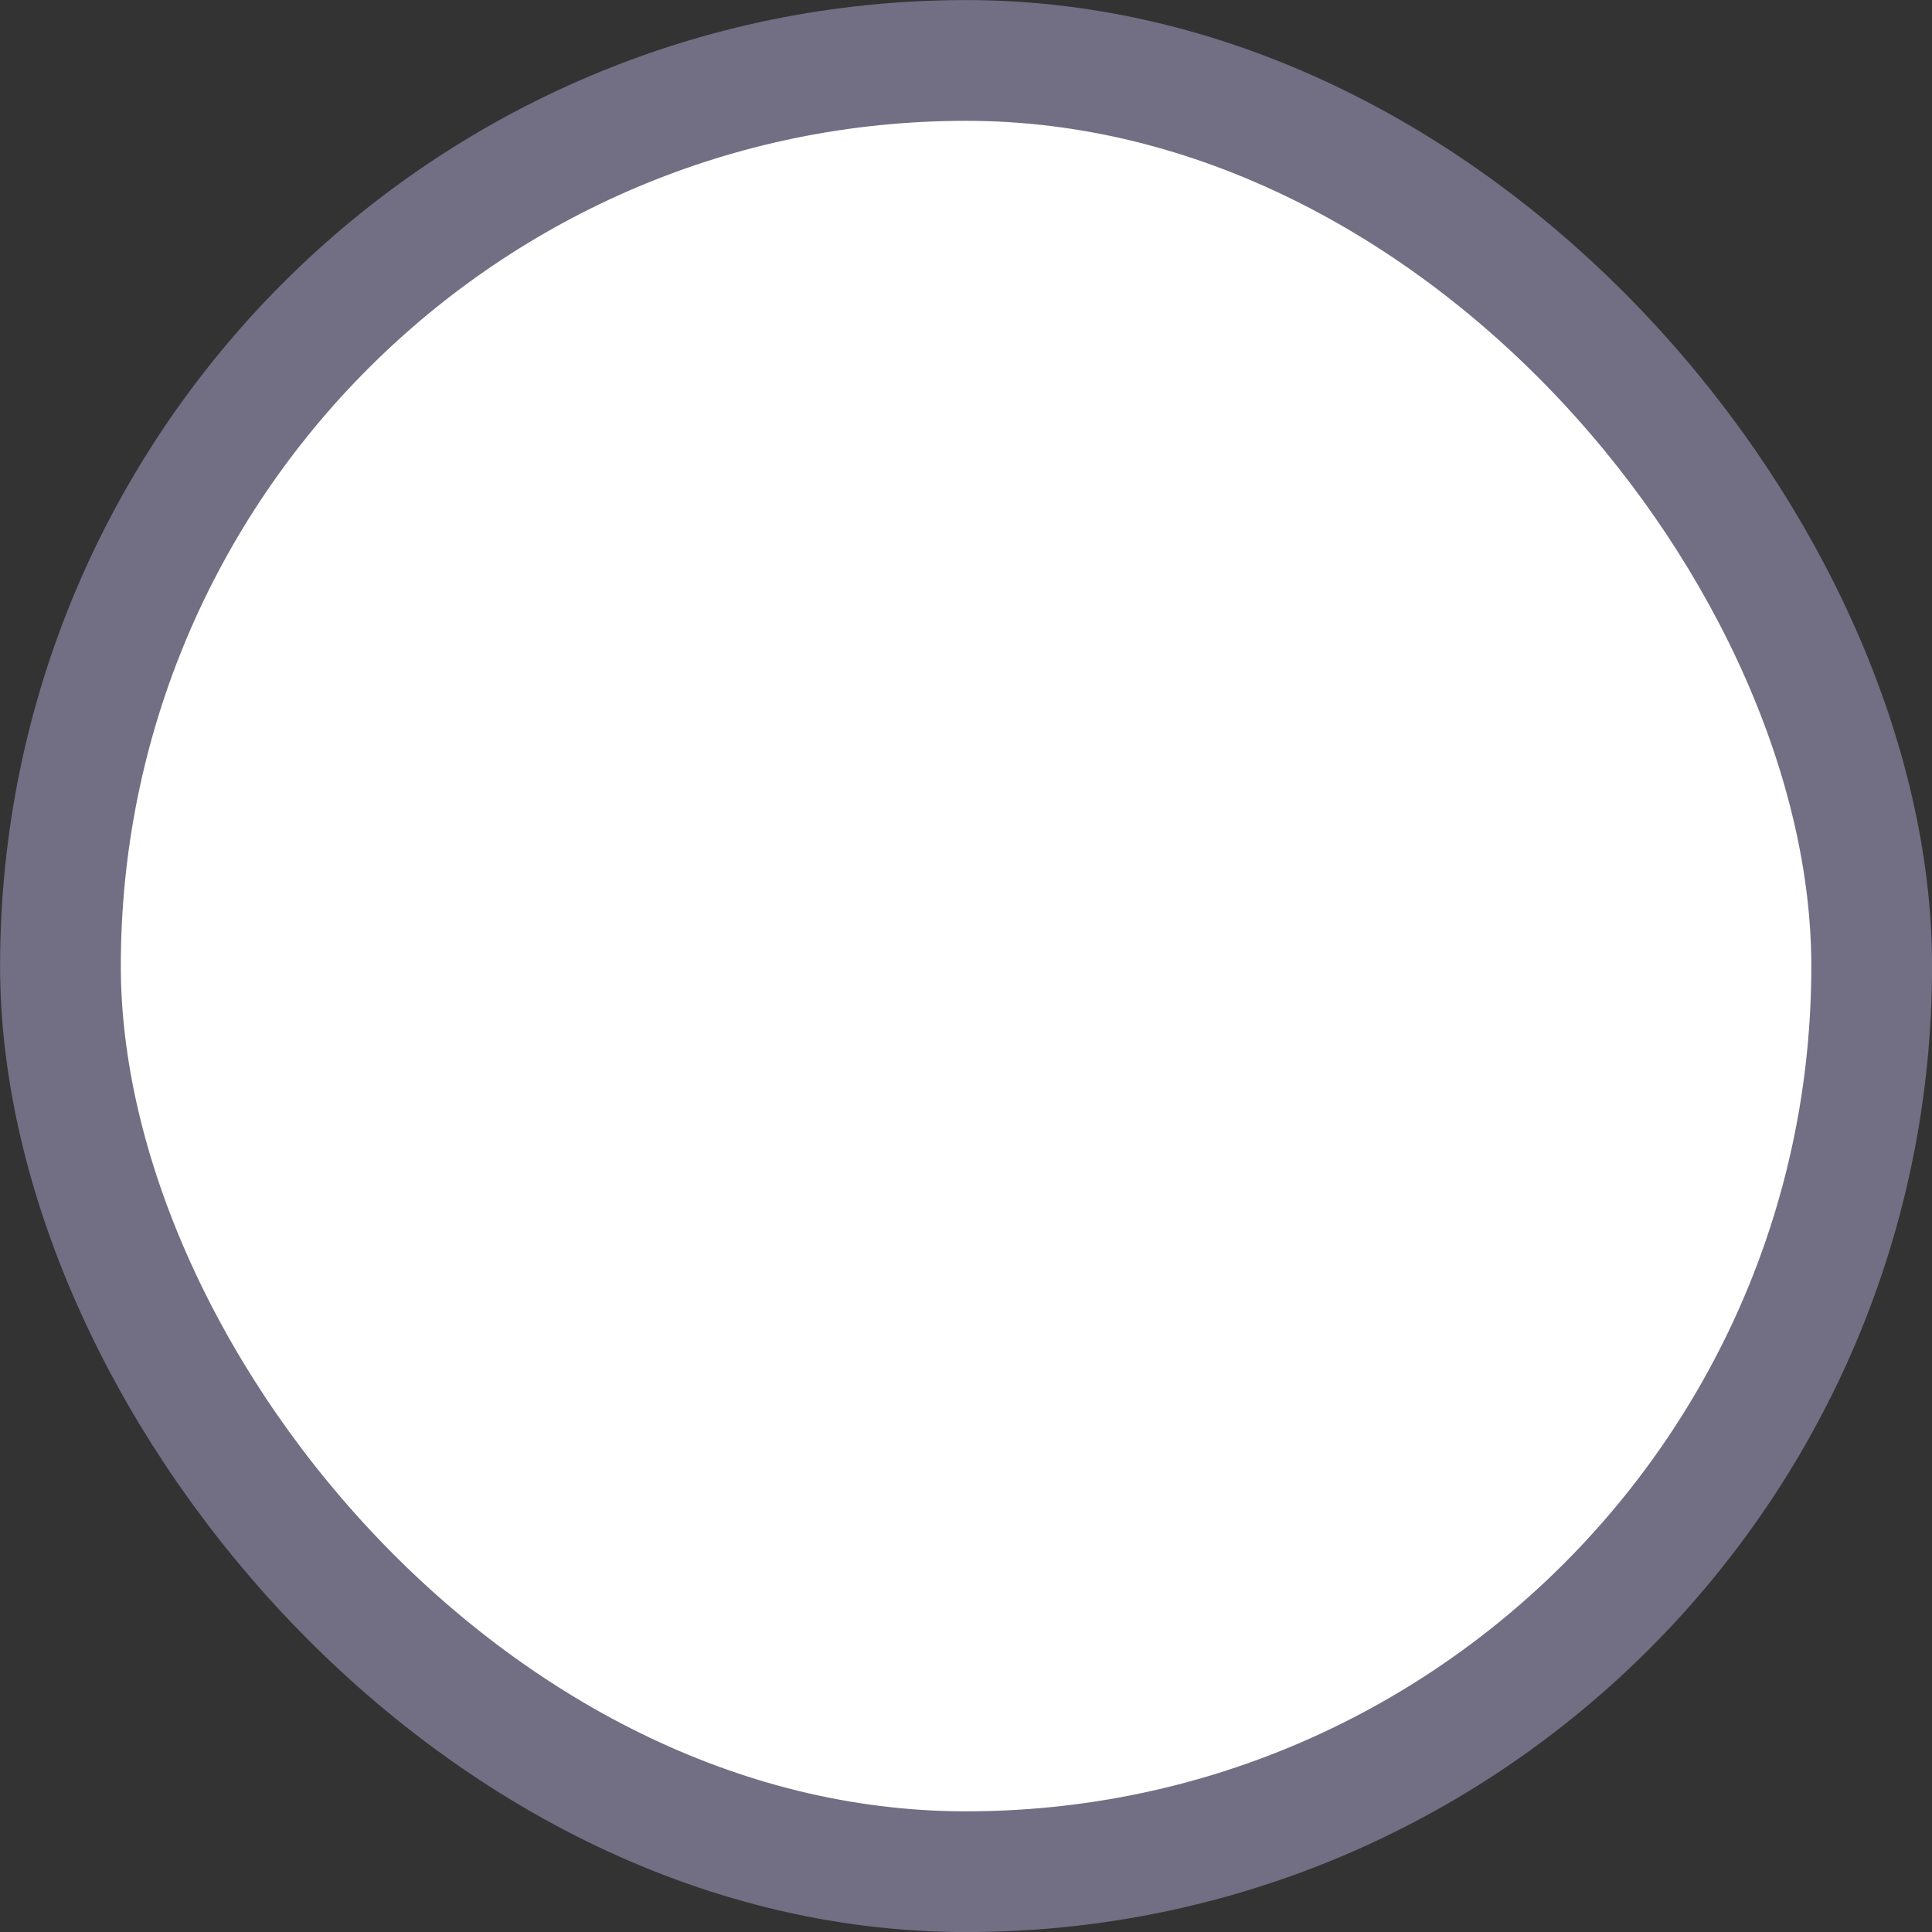<svg width="14" height="14" viewBox="0 0 14 14" fill="none" xmlns="http://www.w3.org/2000/svg">
<rect x="0" y="0" width="14" height="14" fill="#333333" stroke="none"/>
<rect x="0.438" y="0.438" width="13.125" height="13.125" rx="6.562" fill="white"/>
<rect x="0.438" y="0.438" width="13.125" height="13.125" rx="6.562" stroke="#726E83" stroke-width="0.875"/>
</svg>
